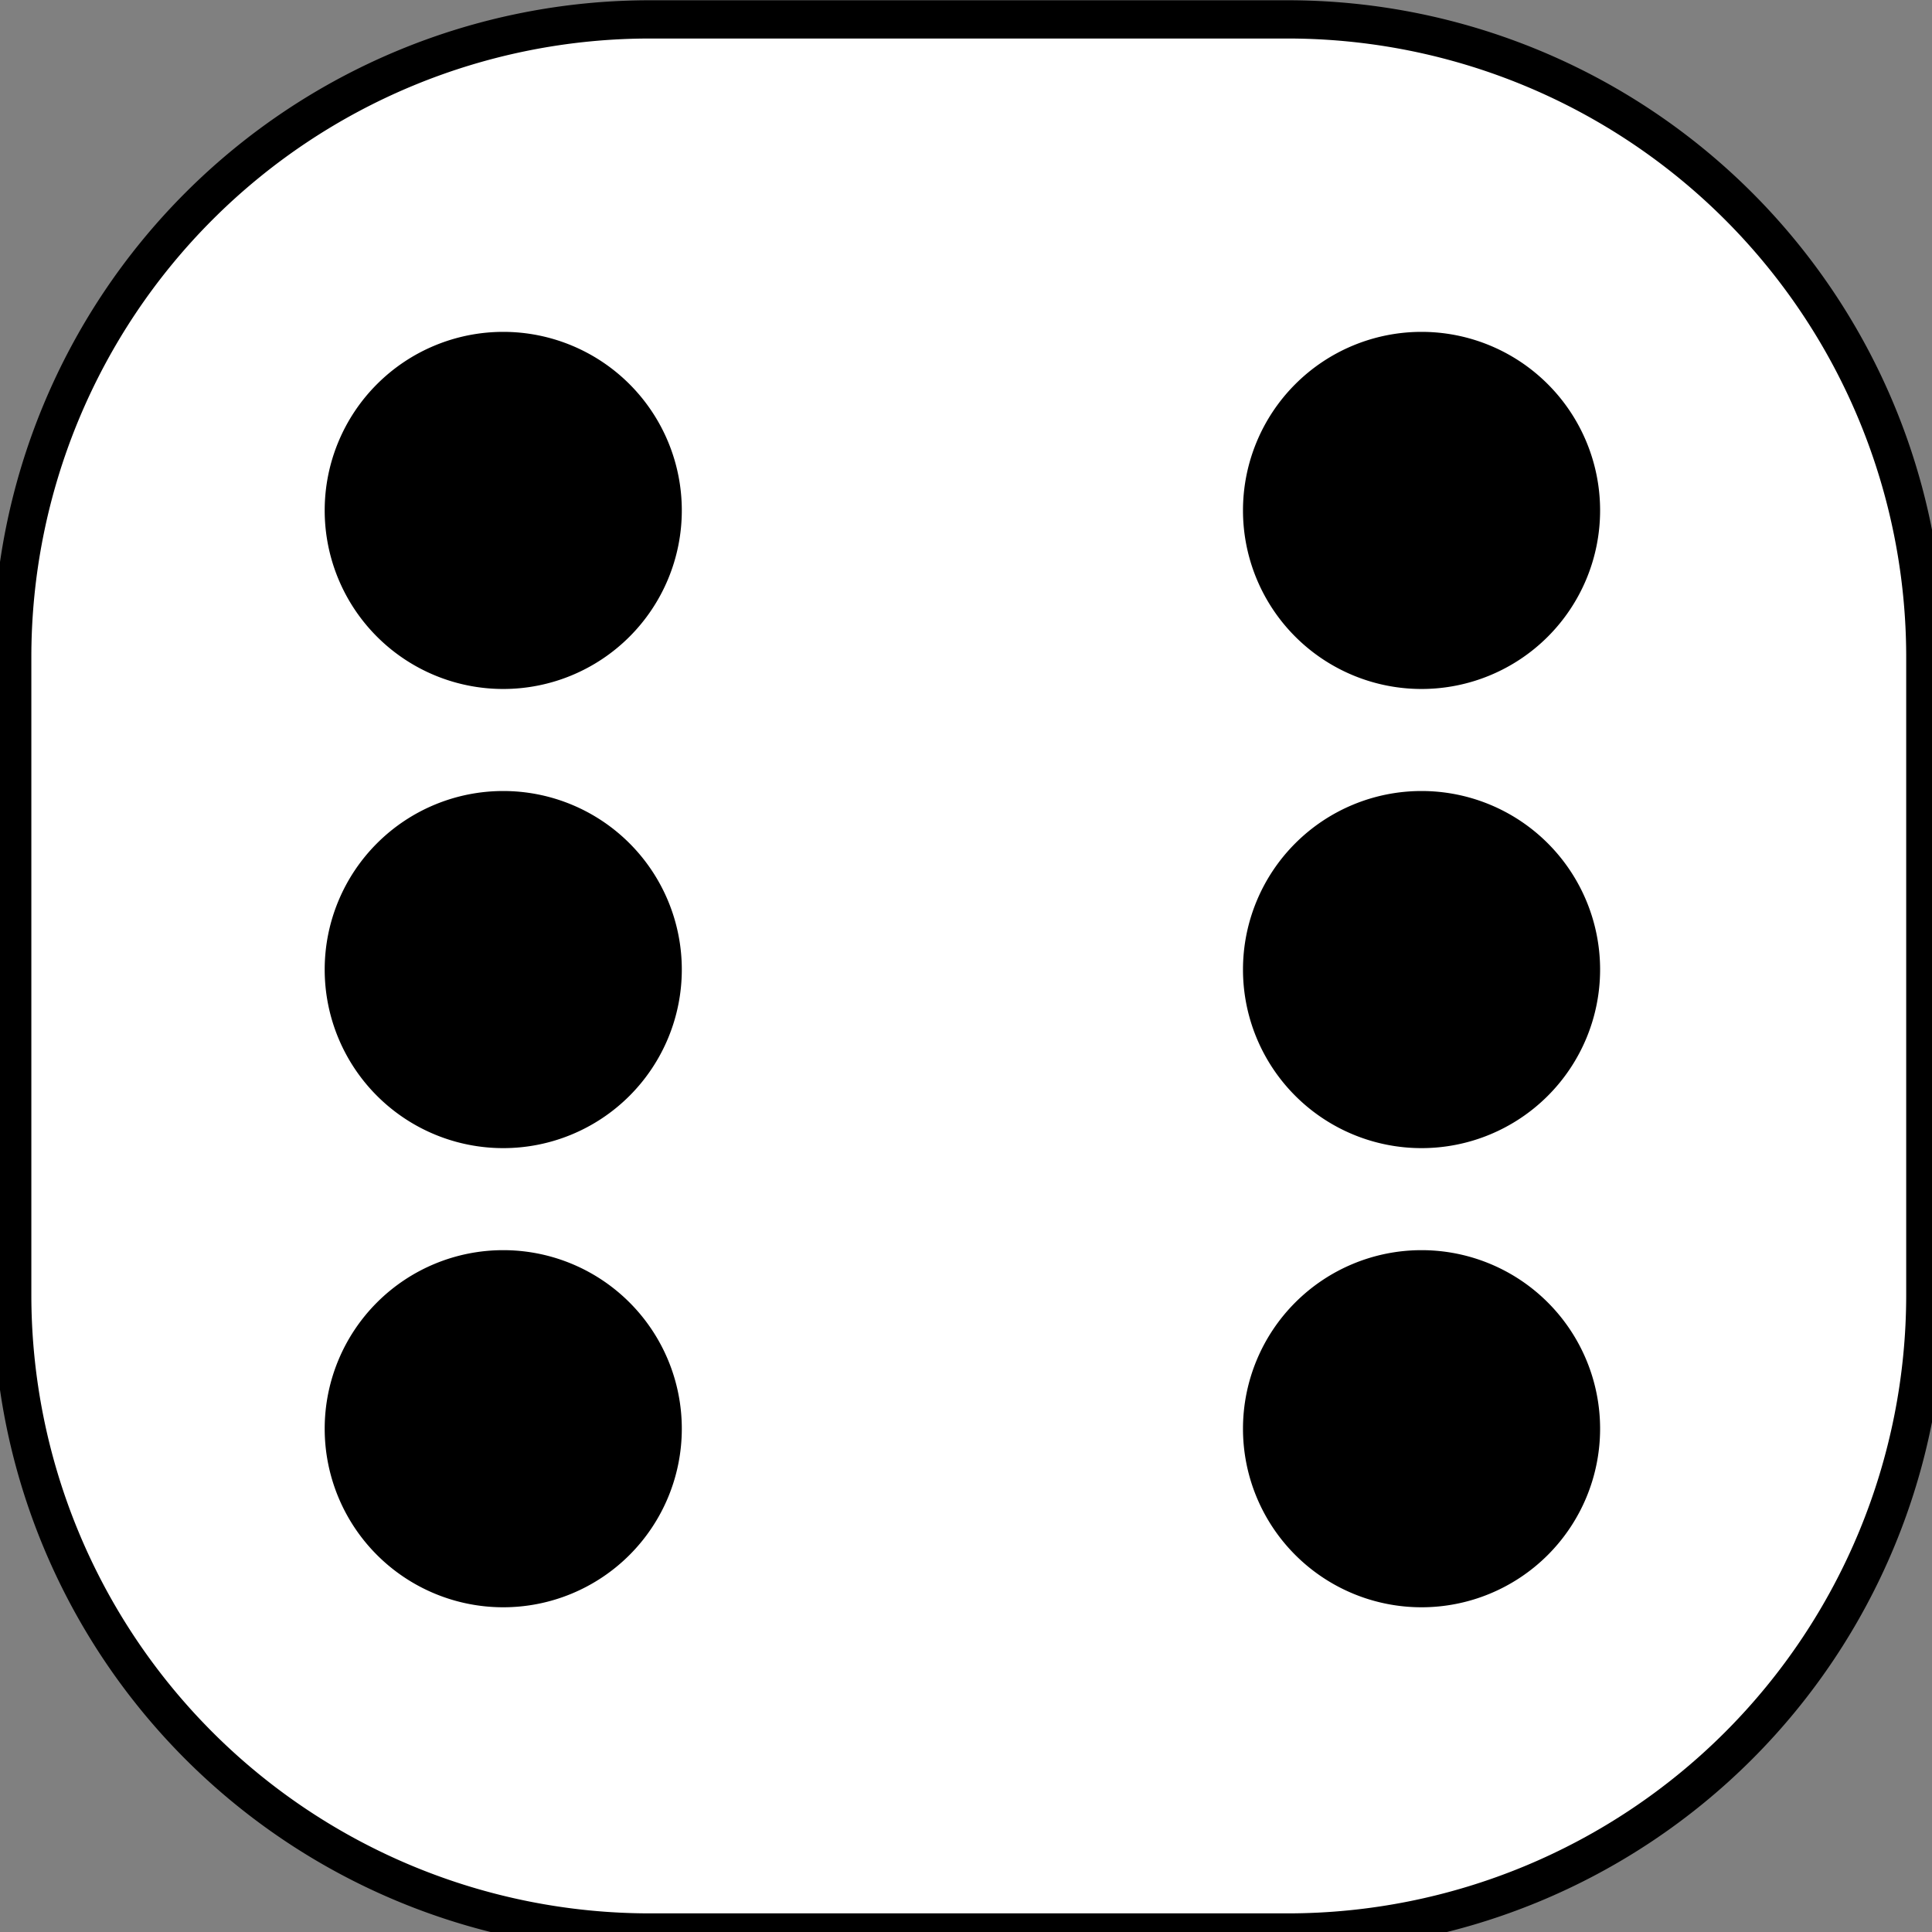 <?xml version="1.0" encoding="UTF-8" standalone="no"?>
<!-- Created with Inkscape (http://www.inkscape.org/) -->

<svg
   width="75"
   height="75"
   viewBox="0 0 19.844 19.844"
   version="1.1"
   id="svg1"
   inkscape:version="1.3.2 (091e20ef0f, 2023-11-25)"
   sodipodi:docname="dice-6.svg"
   xmlns:inkscape="http://www.inkscape.org/namespaces/inkscape"
   xmlns:sodipodi="http://sodipodi.sourceforge.net/DTD/sodipodi-0.dtd"
   xmlns="http://www.w3.org/2000/svg"
   xmlns:svg="http://www.w3.org/2000/svg">
  <rect x="0" y="0" width="19.844" height="19.844" fill="#808080" stroke="none"/>
  <sodipodi:namedview
     id="namedview1"
     pagecolor="#ffffff"
     bordercolor="#000000"
     borderopacity="0.25"
     inkscape:showpageshadow="2"
     inkscape:pageopacity="0.0"
     inkscape:pagecheckerboard="0"
     inkscape:deskcolor="#d1d1d1"
     inkscape:document-units="mm"
     inkscape:zoom="6.0578002"
     inkscape:cx="38.462807"
     inkscape:cy="44.240482"
     inkscape:window-width="1920"
     inkscape:window-height="1007"
     inkscape:window-x="0"
     inkscape:window-y="0"
     inkscape:window-maximized="1"
     inkscape:current-layer="layer1" />
  <defs
     id="defs1" />
  <g
     inkscape:label="Calque 1"
     inkscape:groupmode="layer"
     id="layer1">
    <g
       transform="matrix(0.131,0,0,0.131,-3.215,-37.838)"
       fill-rule="evenodd"
       stroke="#000000"
       stroke-width="3"
       id="g7">
      <path
         d="m 75.5,290.36 h 50 a 50,50 0 0 1 50,50 v 50 a 50,50 0 0 1 -50,50 h -50 a 50,50 0 0 1 -50,-50 v -50 a 50,50 0 0 1 50,-50"
         fill="#ffffff"
         id="path1" />
      <path
         transform="translate(-261,101.5)"
         d="m 337.5,227.36 a 12.5,12.5 0 1 1 -25,0 12.5,12.5 0 1 1 25,0 z"
         id="path2" />
      <path
         transform="translate(-261,173.5)"
         d="m 337.5,227.36 a 12.5,12.5 0 1 1 -25,0 12.5,12.5 0 1 1 25,0 z"
         id="path3" />
      <path
         transform="translate(-261,137.5)"
         d="m 337.5,227.36 a 12.5,12.5 0 1 1 -25,0 12.5,12.5 0 1 1 25,0 z"
         id="path4" />
      <path
         transform="translate(-189,101.5)"
         d="m 337.5,227.36 a 12.5,12.5 0 1 1 -25,0 12.5,12.5 0 1 1 25,0 z"
         id="path5" />
      <path
         transform="translate(-189,173.5)"
         d="m 337.5,227.36 a 12.5,12.5 0 1 1 -25,0 12.5,12.5 0 1 1 25,0 z"
         id="path6" />
      <path
         transform="translate(-189,137.5)"
         d="m 337.5,227.36 a 12.5,12.5 0 1 1 -25,0 12.5,12.5 0 1 1 25,0 z"
         id="path7" />
    </g>
  </g>
</svg>
